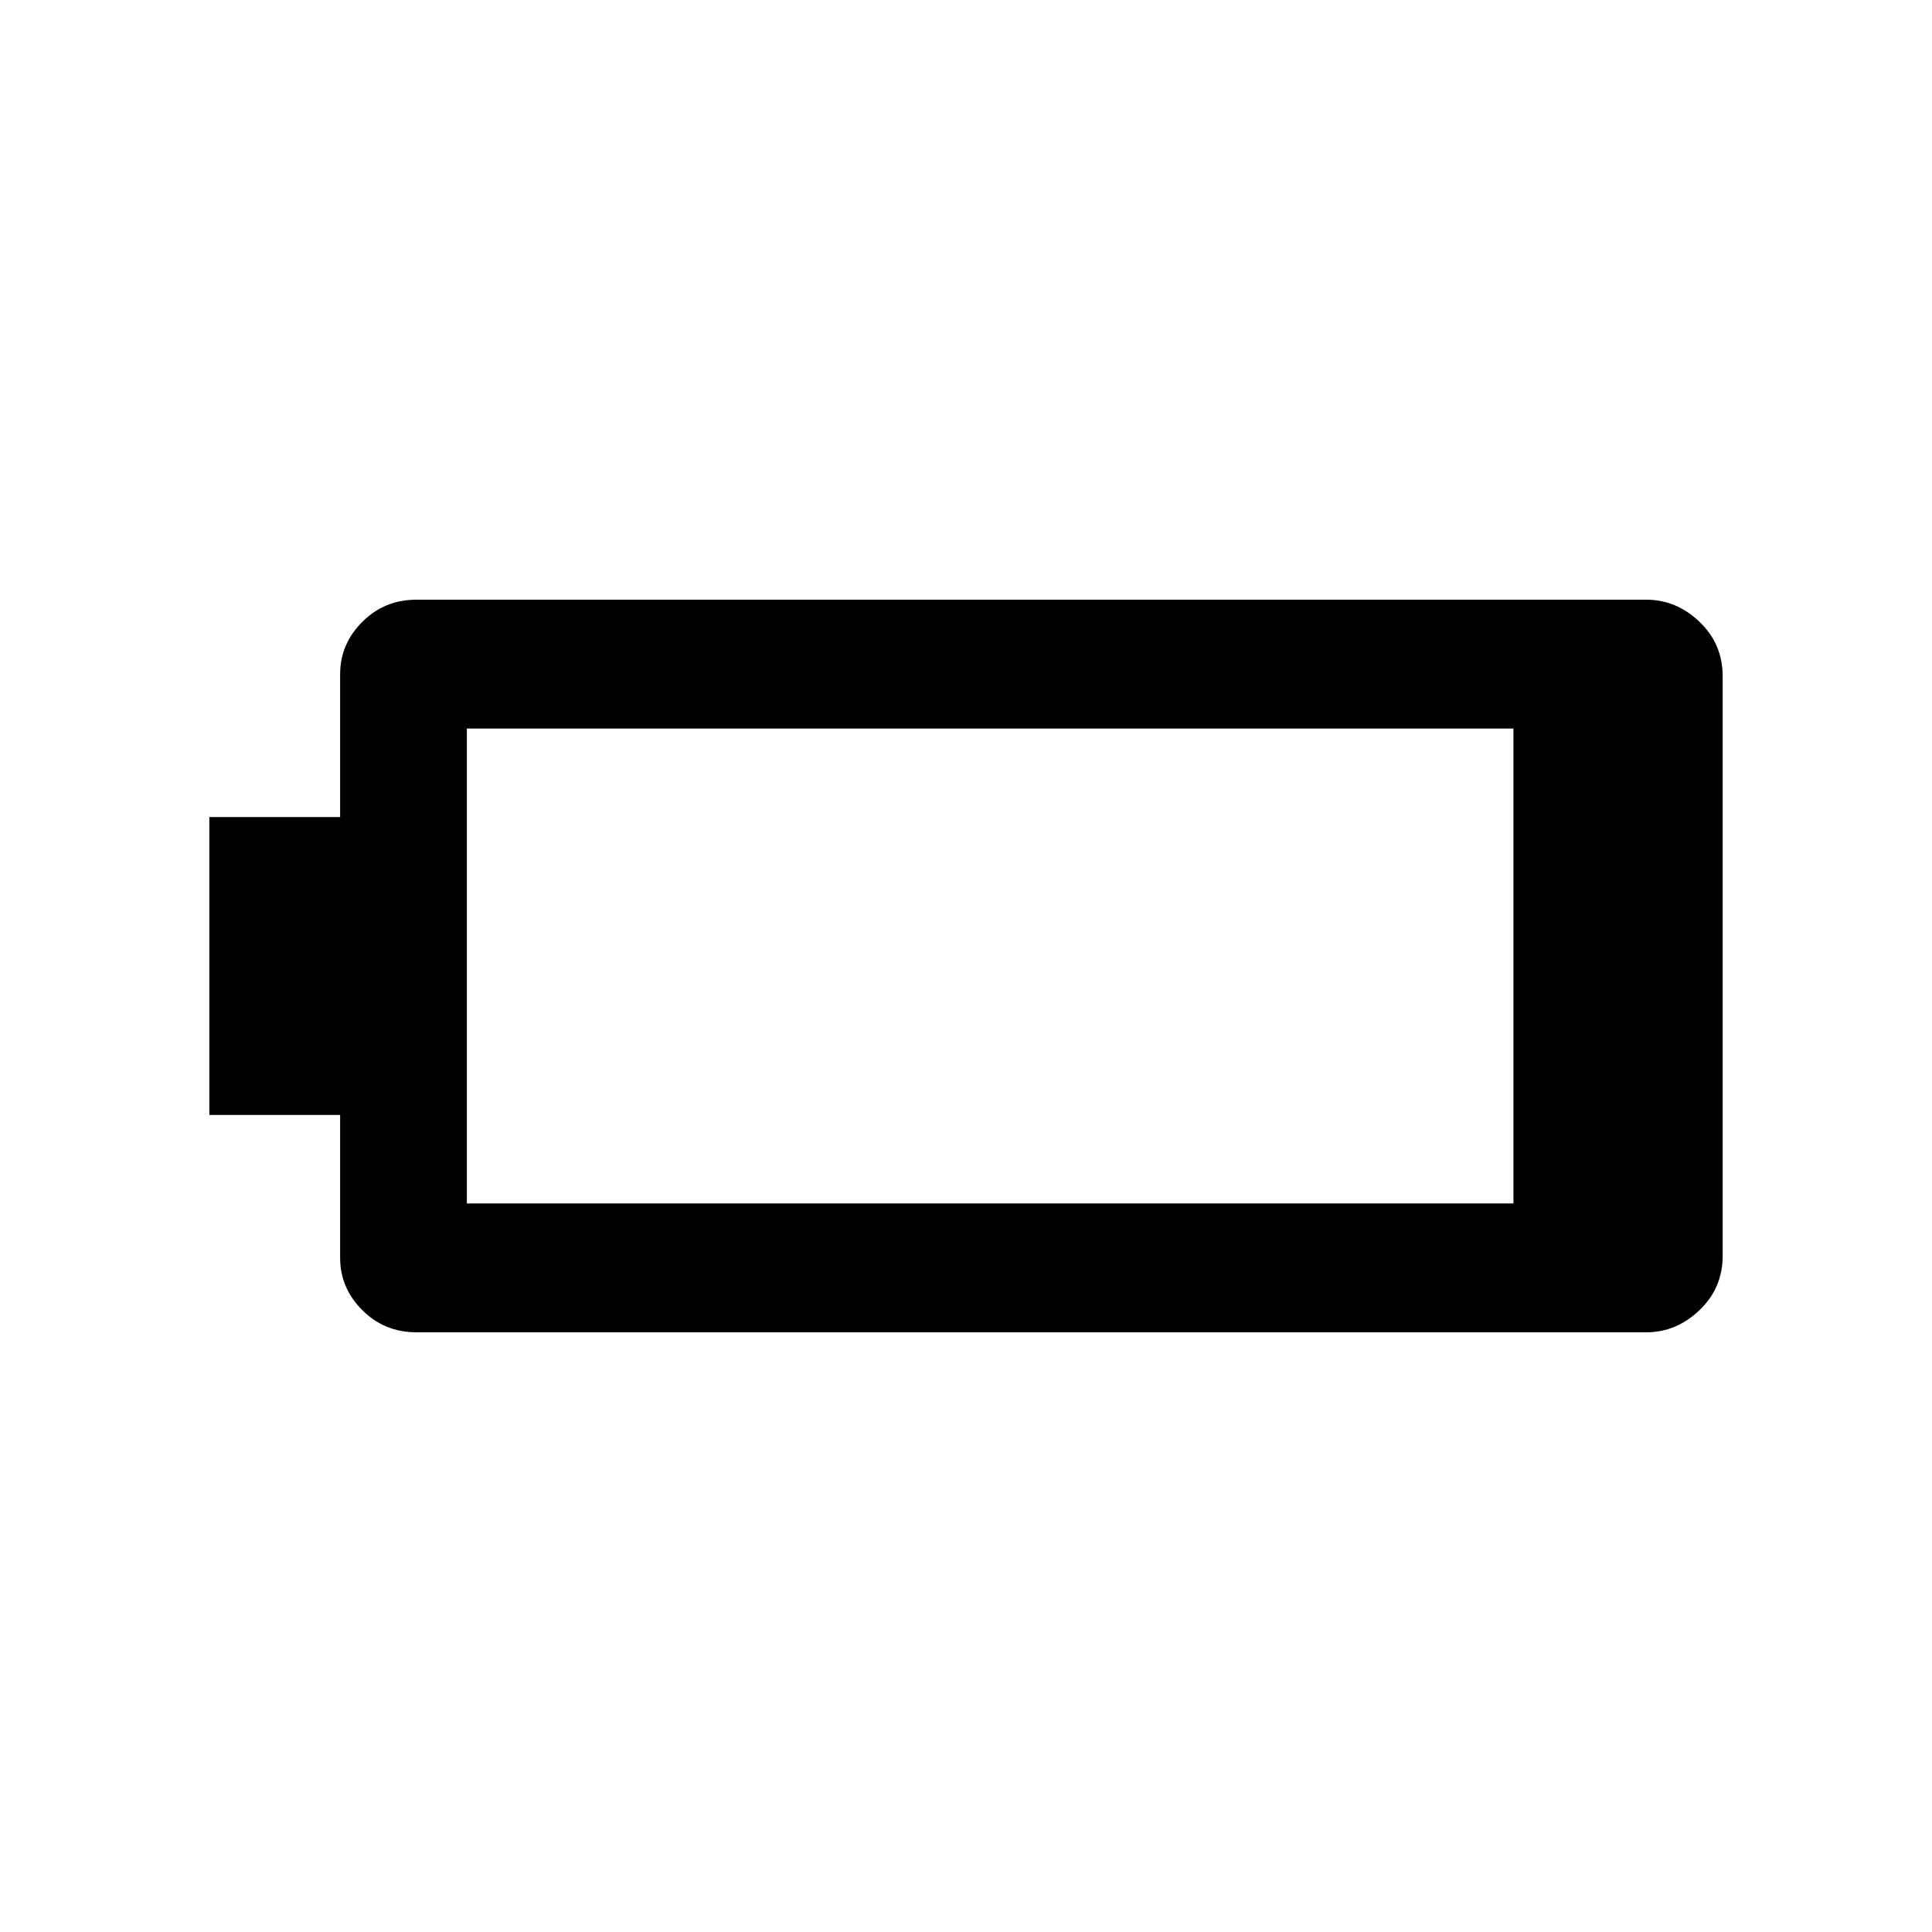 <svg xmlns="http://www.w3.org/2000/svg" viewBox="0 0 20 20"><path d="M17.833 13q0 .333-.239.562-.24.23-.552.23H4.312q-.333 0-.562-.23-.229-.229-.229-.541v-1.479H2.167V8.458h1.354V6.979q0-.312.229-.541.229-.23.562-.23h12.73q.312 0 .552.23.239.229.239.562Zm-2.166-.542V7.542H4.833v4.916Z"/></svg>